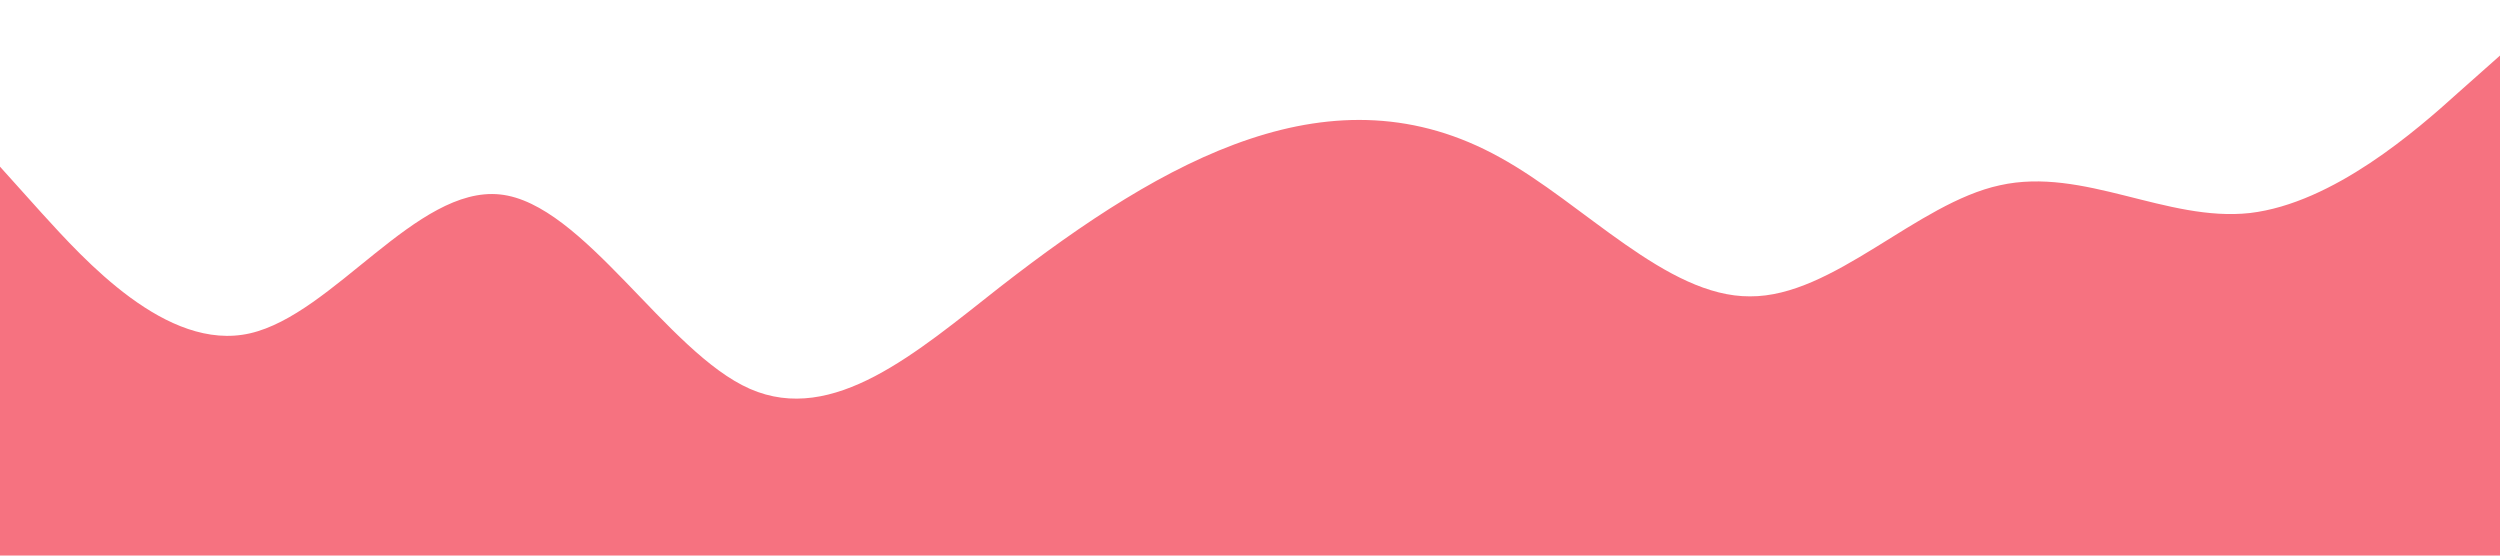 <?xml version="1.0" standalone="no"?><svg xmlns="http://www.w3.org/2000/svg" viewBox="0 0 1440 320"><path fill="#F67280" fill-opacity="1" d="M0,96L24,122.7C48,149,96,203,144,192C192,181,240,107,288,112C336,117,384,203,432,224C480,245,528,203,576,165.3C624,128,672,96,720,80C768,64,816,64,864,90.7C912,117,960,171,1008,170.7C1056,171,1104,117,1152,106.7C1200,96,1248,128,1296,122.7C1344,117,1392,75,1416,53.3L1440,32L1440,320L1416,320C1392,320,1344,320,1296,320C1248,320,1200,320,1152,320C1104,320,1056,320,1008,320C960,320,912,320,864,320C816,320,768,320,720,320C672,320,624,320,576,320C528,320,480,320,432,320C384,320,336,320,288,320C240,320,192,320,144,320C96,320,48,320,24,320L0,320Z"></path></svg>